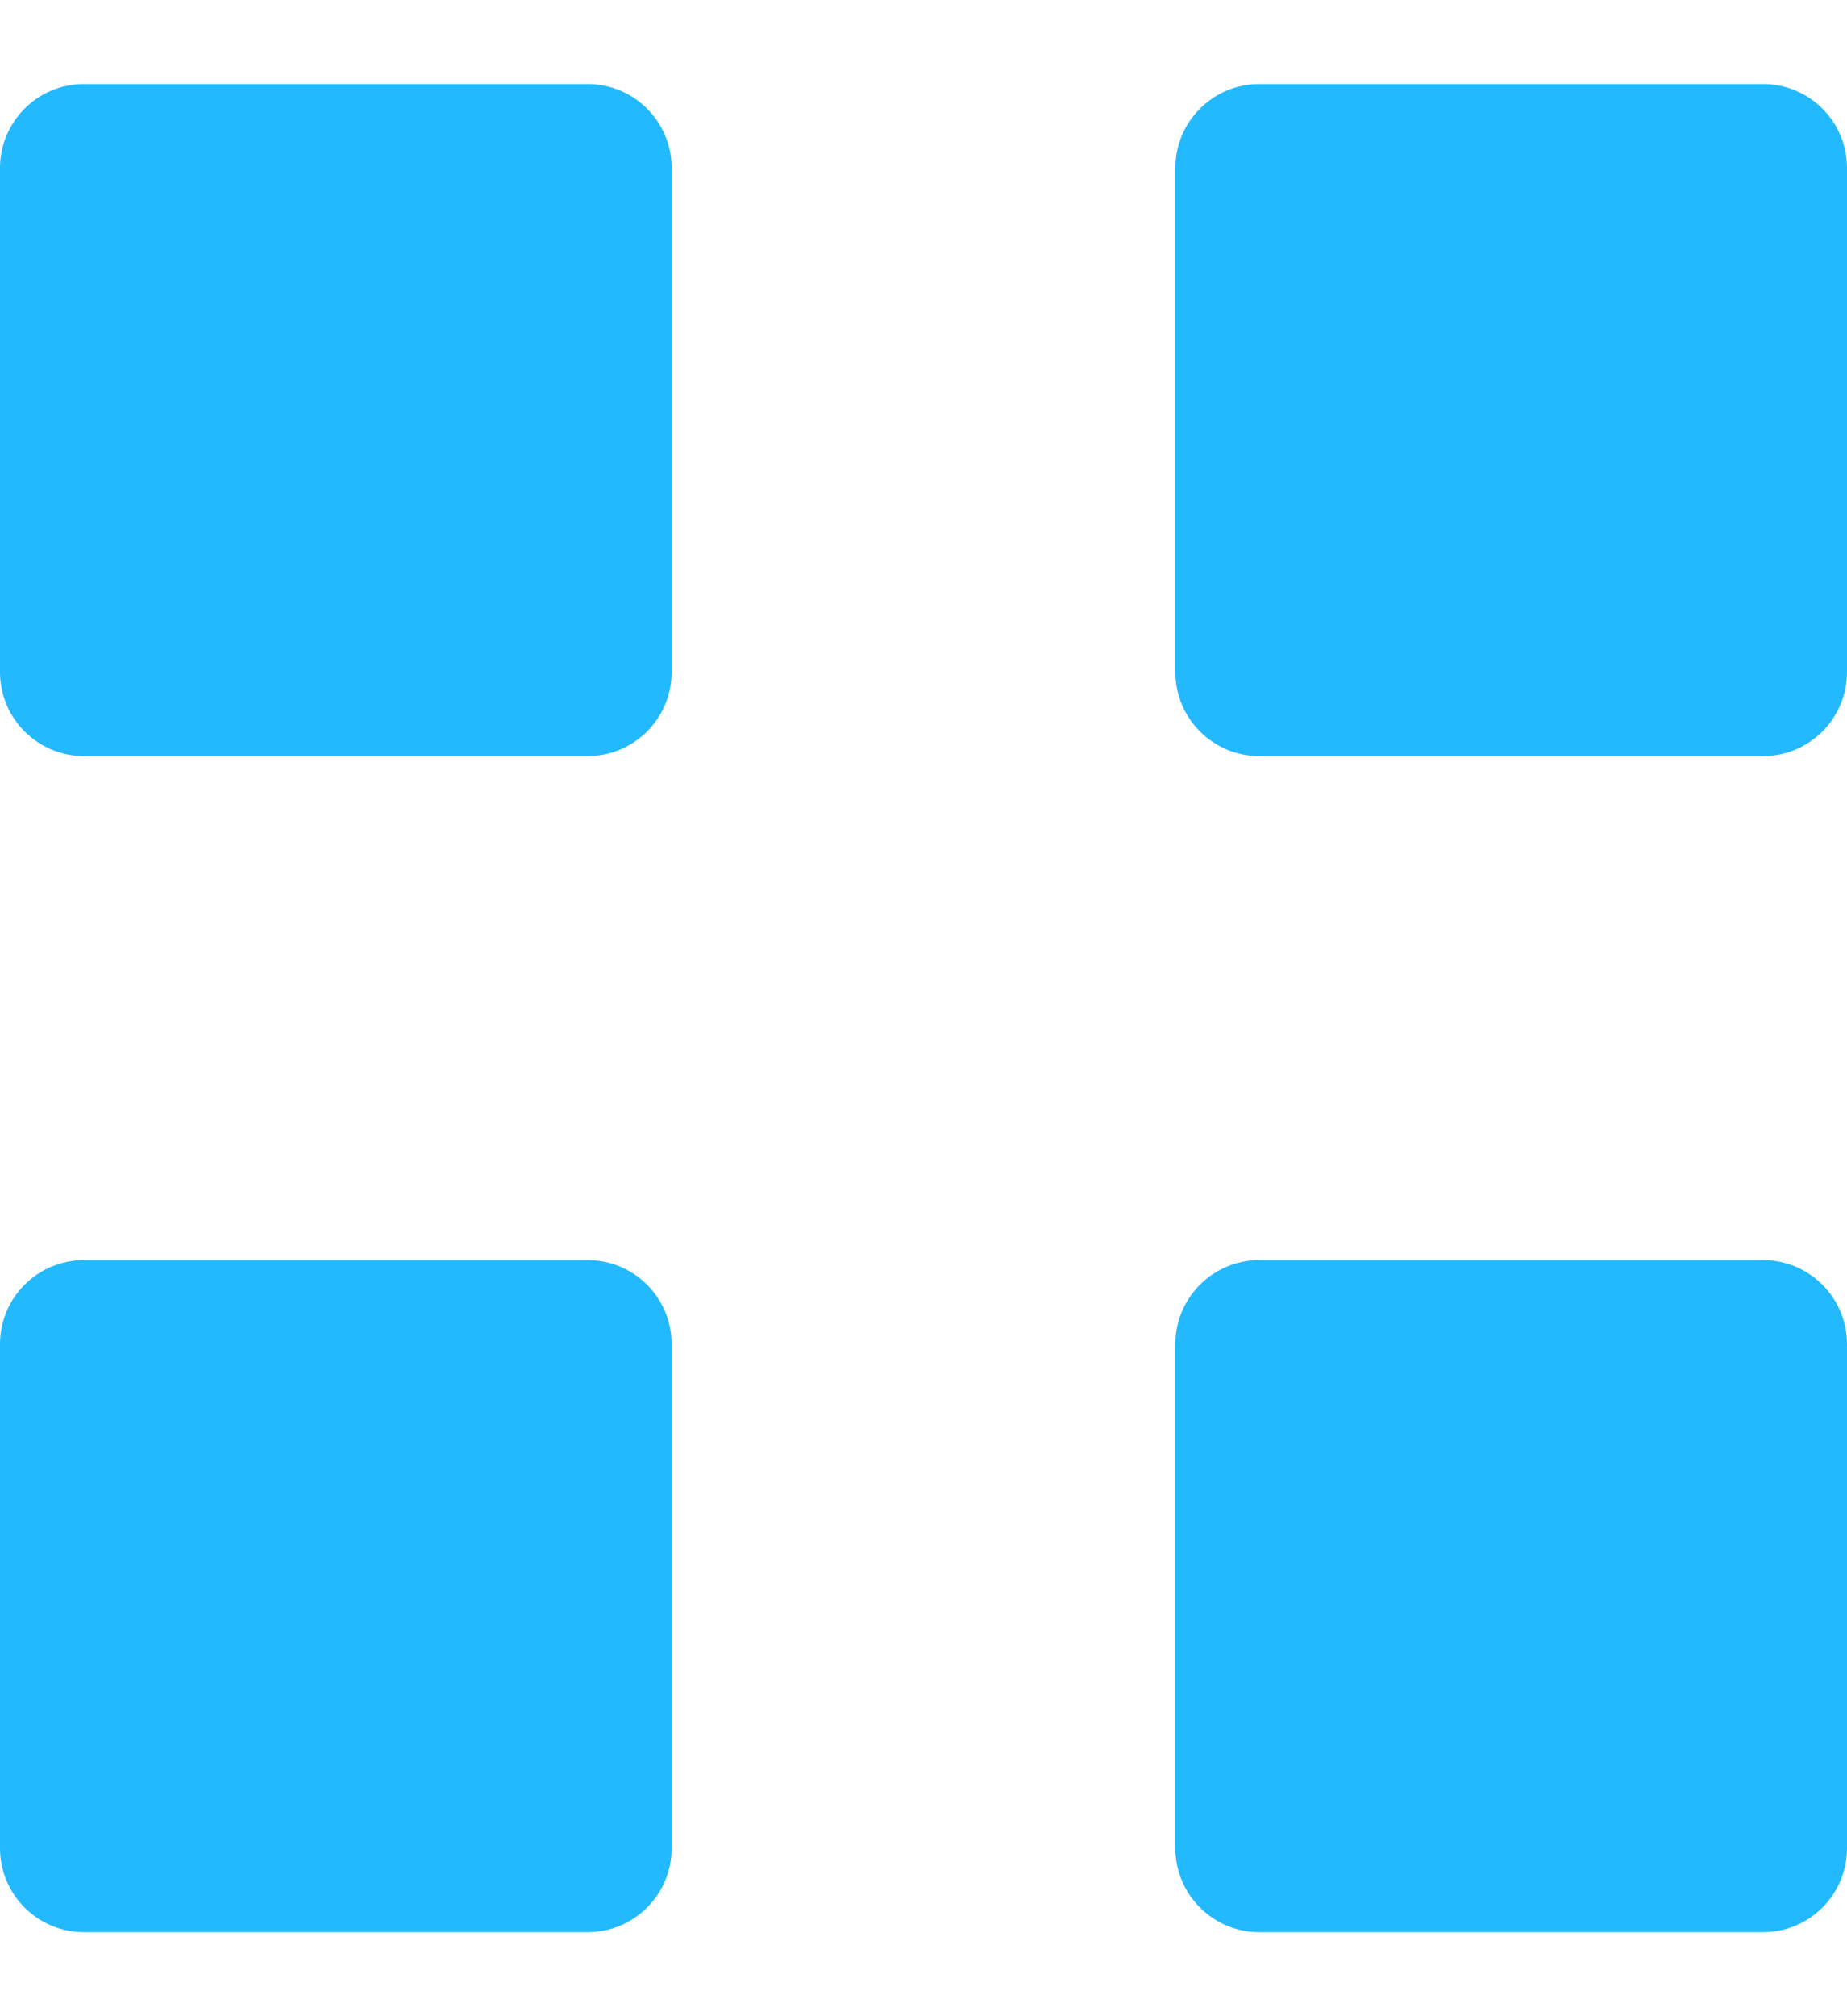 <svg width="11" height="12" viewBox="0 0 11 12" fill="none" xmlns="http://www.w3.org/2000/svg">
<path d="M3.5 0.5H0.5C0.224 0.5 0 0.724 0 1V4C0 4.276 0.224 4.5 0.5 4.5H3.5C3.776 4.5 4 4.276 4 4V1C4 0.724 3.776 0.5 3.5 0.5Z" fill="#22B9FF"/>
<path d="M3.5 7.5H0.5C0.224 7.5 0 7.724 0 8V11C0 11.276 0.224 11.5 0.5 11.5H3.5C3.776 11.5 4 11.276 4 11V8C4 7.724 3.776 7.5 3.5 7.5Z" fill="#22B9FF"/>
<path d="M10.5 0.5H7.5C7.224 0.5 7 0.724 7 1V4C7 4.276 7.224 4.5 7.5 4.5H10.5C10.776 4.5 11 4.276 11 4V1C11 0.724 10.776 0.5 10.5 0.5Z" fill="#22B9FF"/>
<path d="M10.5 7.5H7.5C7.224 7.5 7 7.724 7 8V11C7 11.276 7.224 11.5 7.5 11.5H10.5C10.776 11.5 11 11.276 11 11V8C11 7.724 10.776 7.5 10.5 7.5Z" fill="#22B9FF"/>
</svg>
